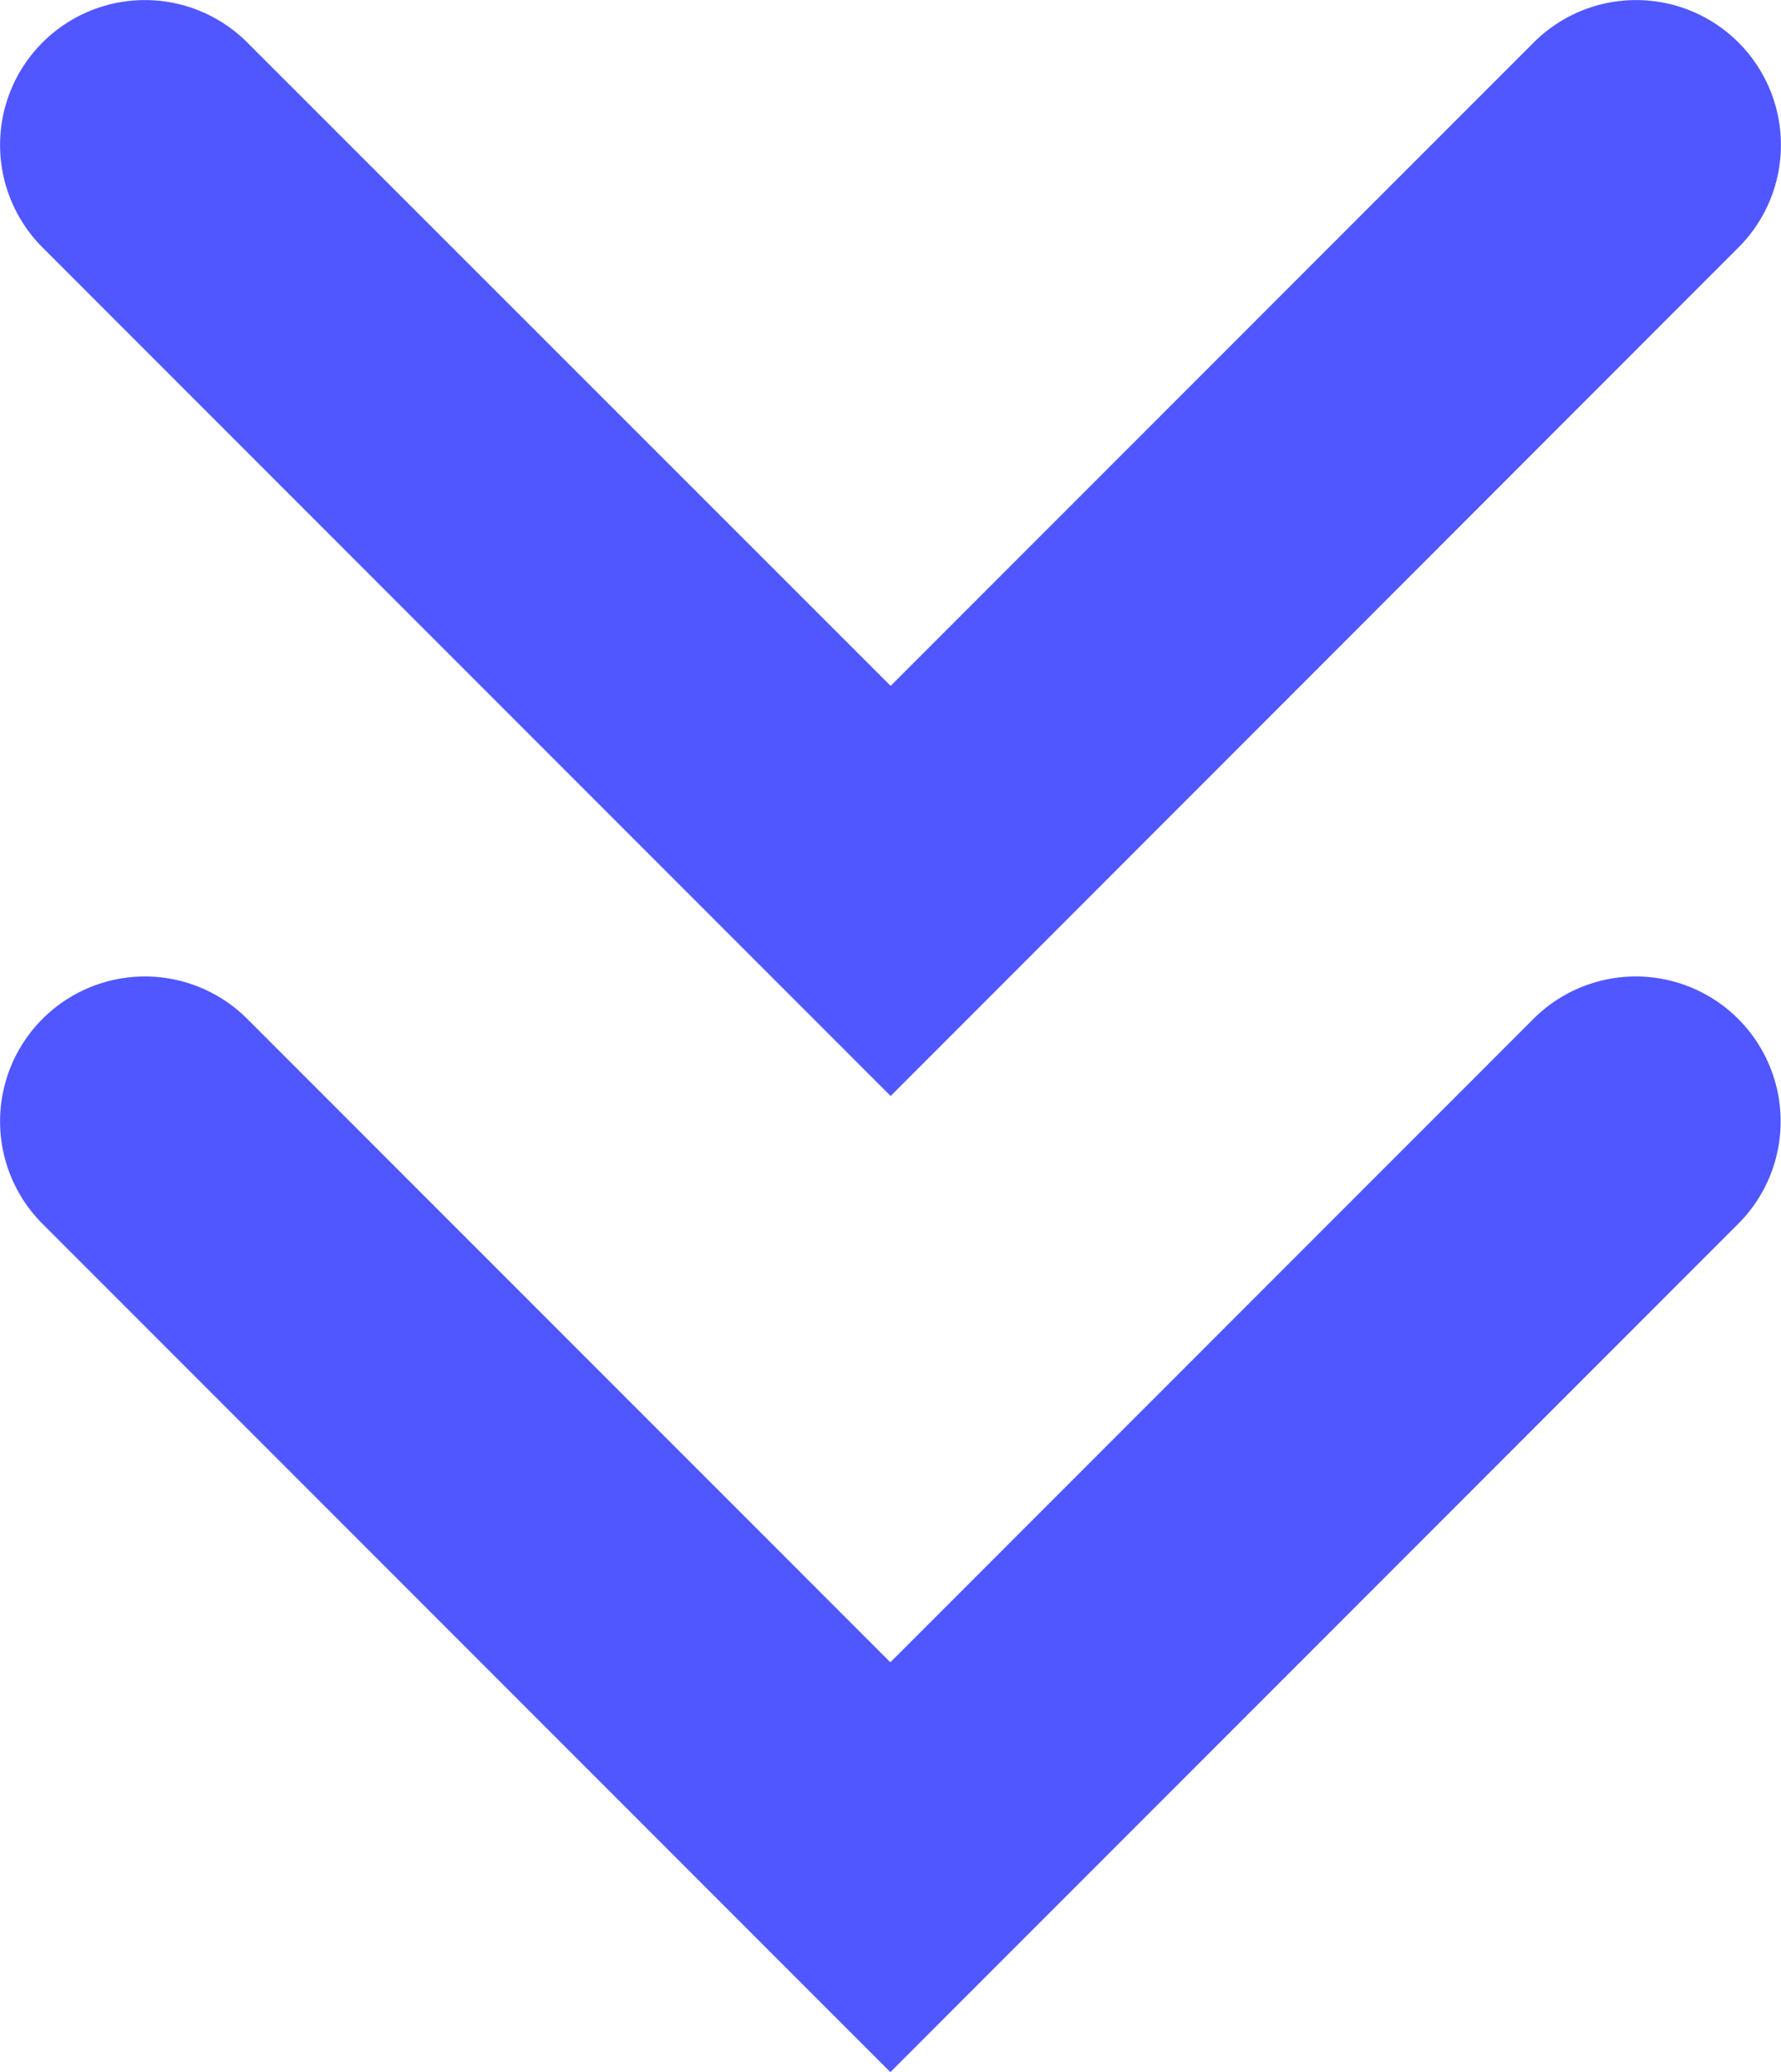 <svg xmlns="http://www.w3.org/2000/svg" width="6.287" height="7.311" viewBox="0 0 6.287 7.311">
    <g id="arrow-of-double-angle-pointing-down" opacity="0.89">
        <path id="Path_584" fill="#3a42ff" d="M3.143 7.311L.15 4.318a.511.511 0 0 1 .723-.723l2.27 2.27 2.27-2.27a.511.511 0 1 1 .723.723zM6.137.873A.511.511 0 1 0 5.414.15l-2.27 2.27L.873.15A.511.511 0 0 0 .15.873l2.994 2.994z" data-name="Path 584"/>
    </g>
</svg>
